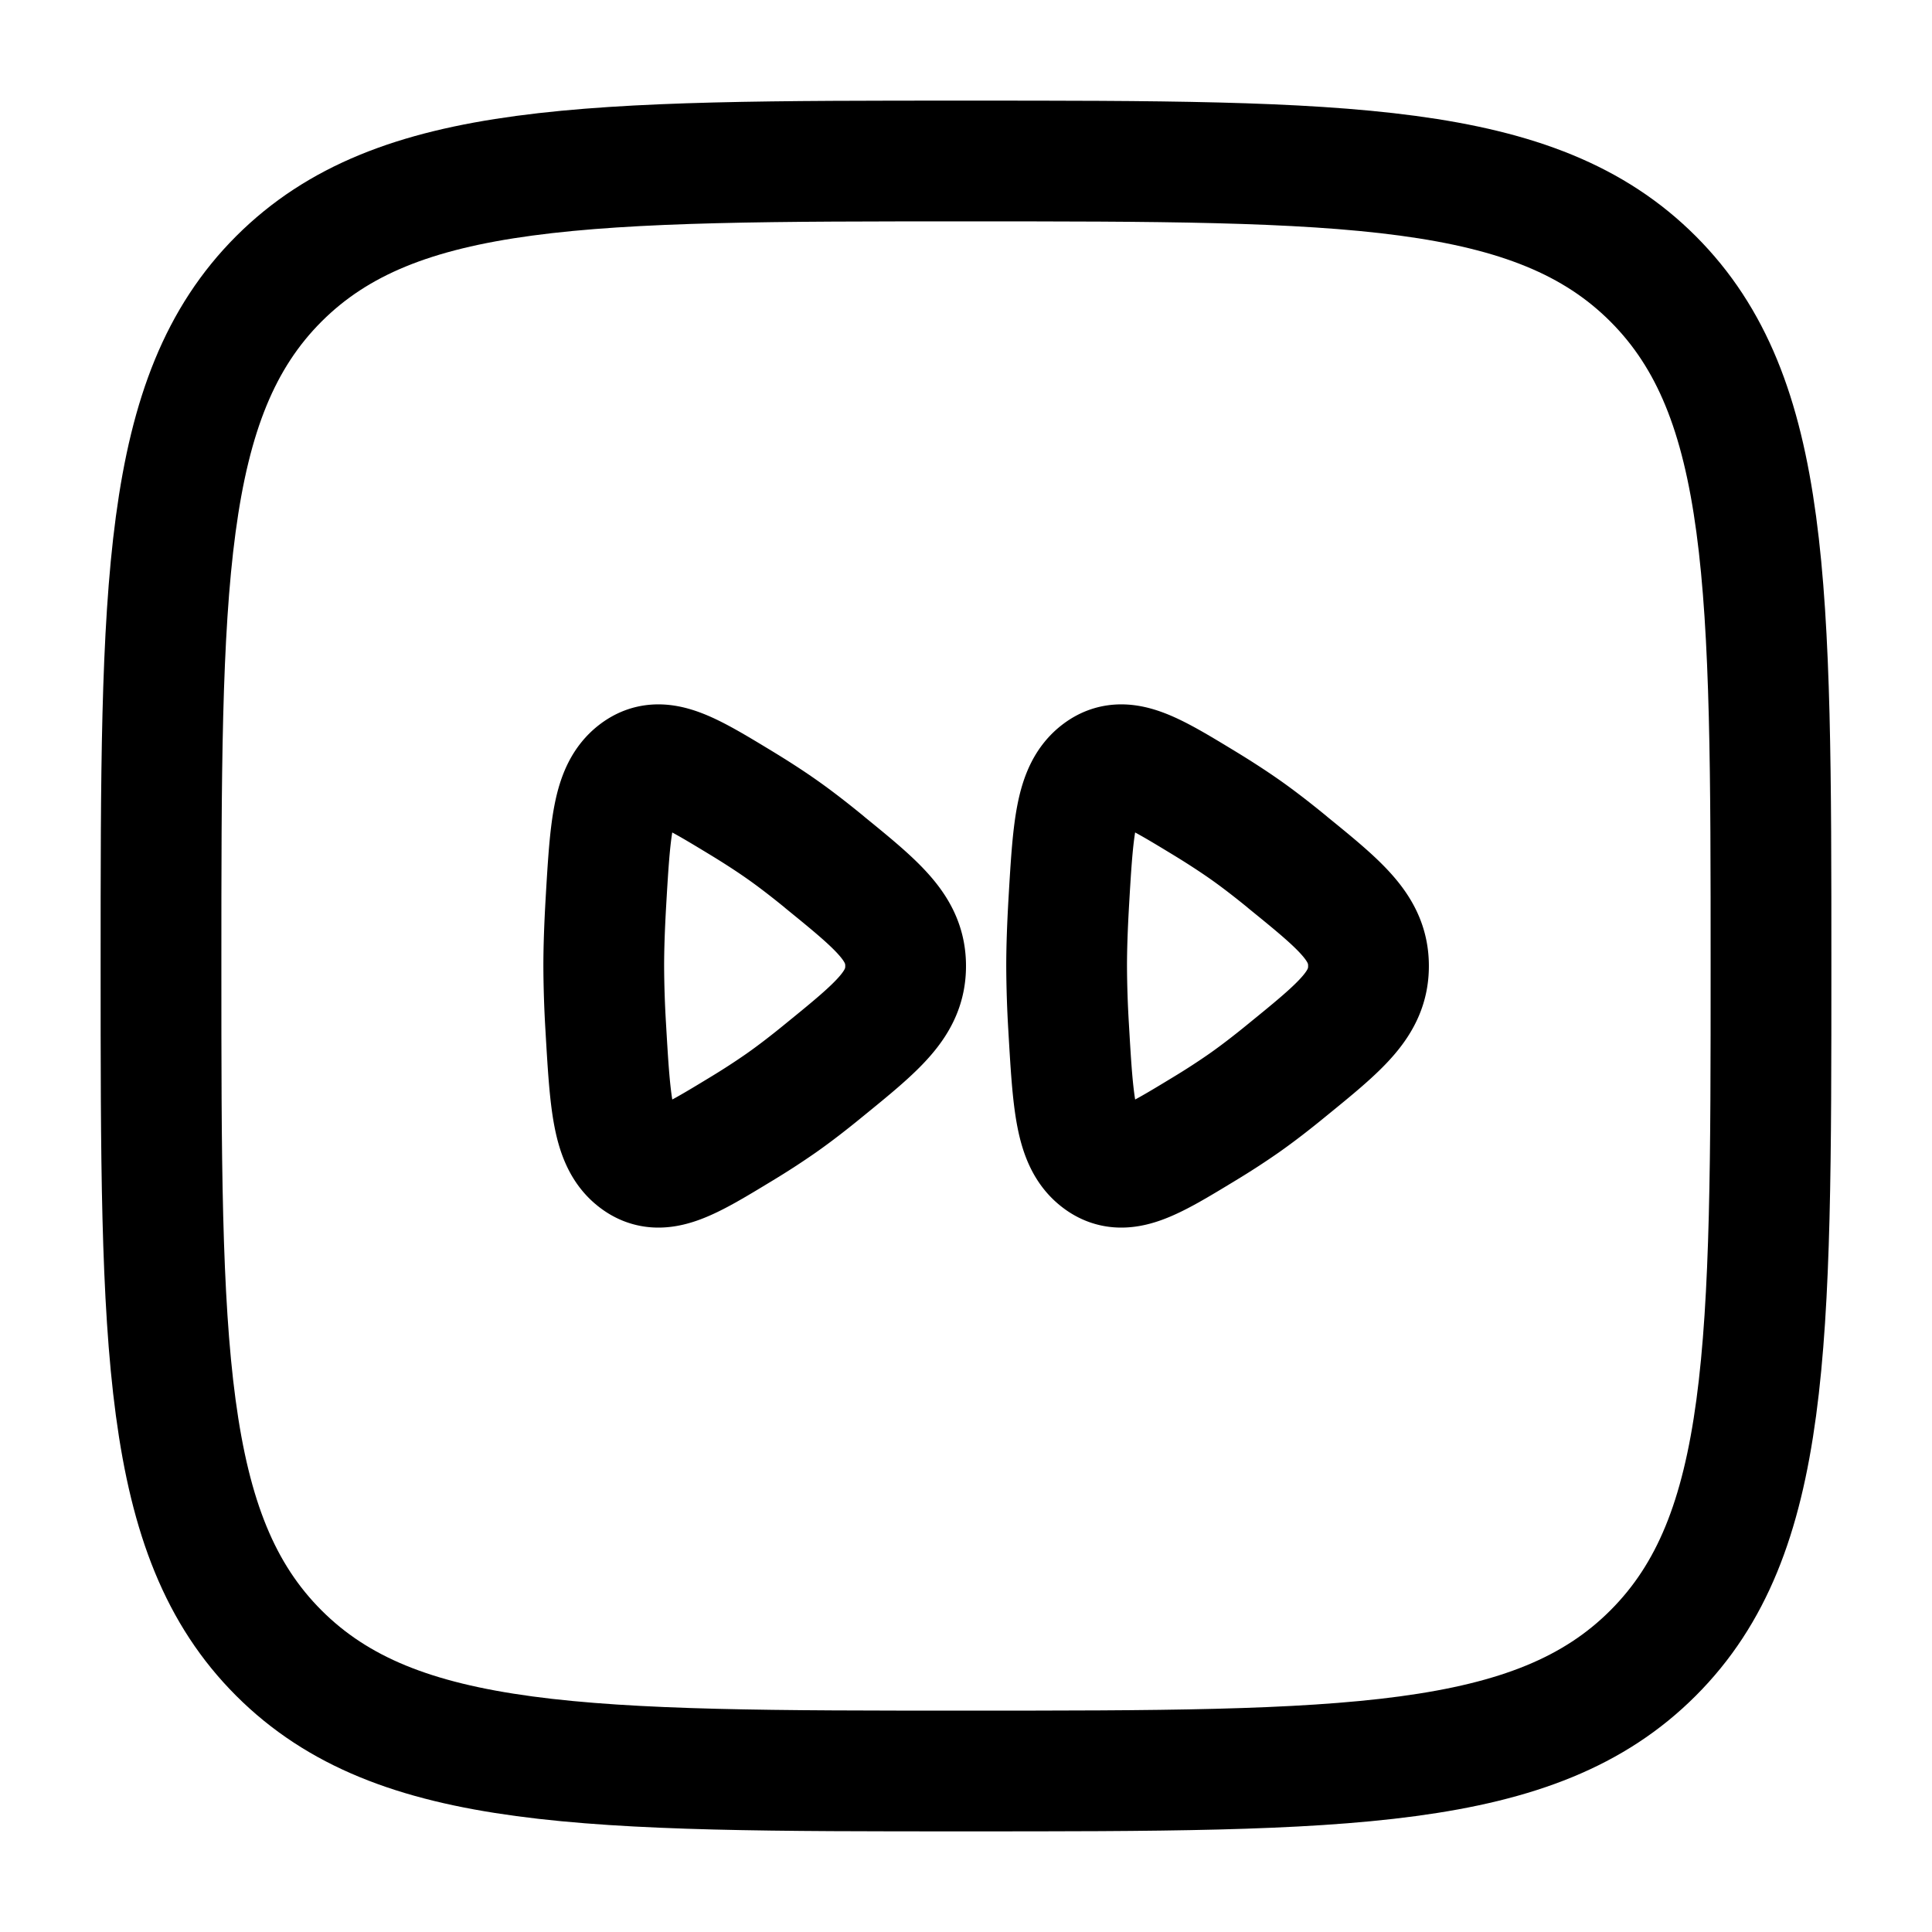 <svg xmlns="http://www.w3.org/2000/svg" width="24" height="24" fill="none" viewBox="0 0 24 24" stroke-width="1.5" stroke-linecap="round" stroke-linejoin="round" stroke="currentColor"><path d="M10.242 10.71c.672.547 1.008.821 1.008 1.29 0 .469-.336.743-1.008 1.29-.185.152-.37.295-.538.413a9.098 9.098 0 0 1-.49.318c-.67.407-1.006.611-1.306.385-.3-.225-.328-.697-.383-1.642A13.532 13.532 0 0 1 7.5 12c0-.235.01-.497.025-.764.055-.945.082-1.417.383-1.643.3-.225.635-.021 1.306.386.174.106.342.214.49.318.169.118.353.261.538.412Zm5.75 0c.672.546 1.008.82 1.008 1.29 0 .469-.336.743-1.008 1.29-.185.152-.37.295-.538.413a9.093 9.093 0 0 1-.49.318c-.67.407-1.006.611-1.306.385-.3-.225-.328-.697-.383-1.642A13.577 13.577 0 0 1 13.25 12c0-.235.01-.497.025-.764.055-.945.082-1.417.383-1.643.3-.225.636-.021 1.306.386.174.106.341.214.49.318.169.118.353.261.538.412Z"/><path d="M2 12c0-4.714 0-7.071 1.464-8.536C4.93 2 7.286 2 12 2c4.714 0 7.071 0 8.535 1.464C22 4.93 22 7.286 22 12c0 4.714 0 7.071-1.465 8.535C19.072 22 16.714 22 12 22s-7.071 0-8.536-1.465C2 19.072 2 16.714 2 12Z"/></svg>